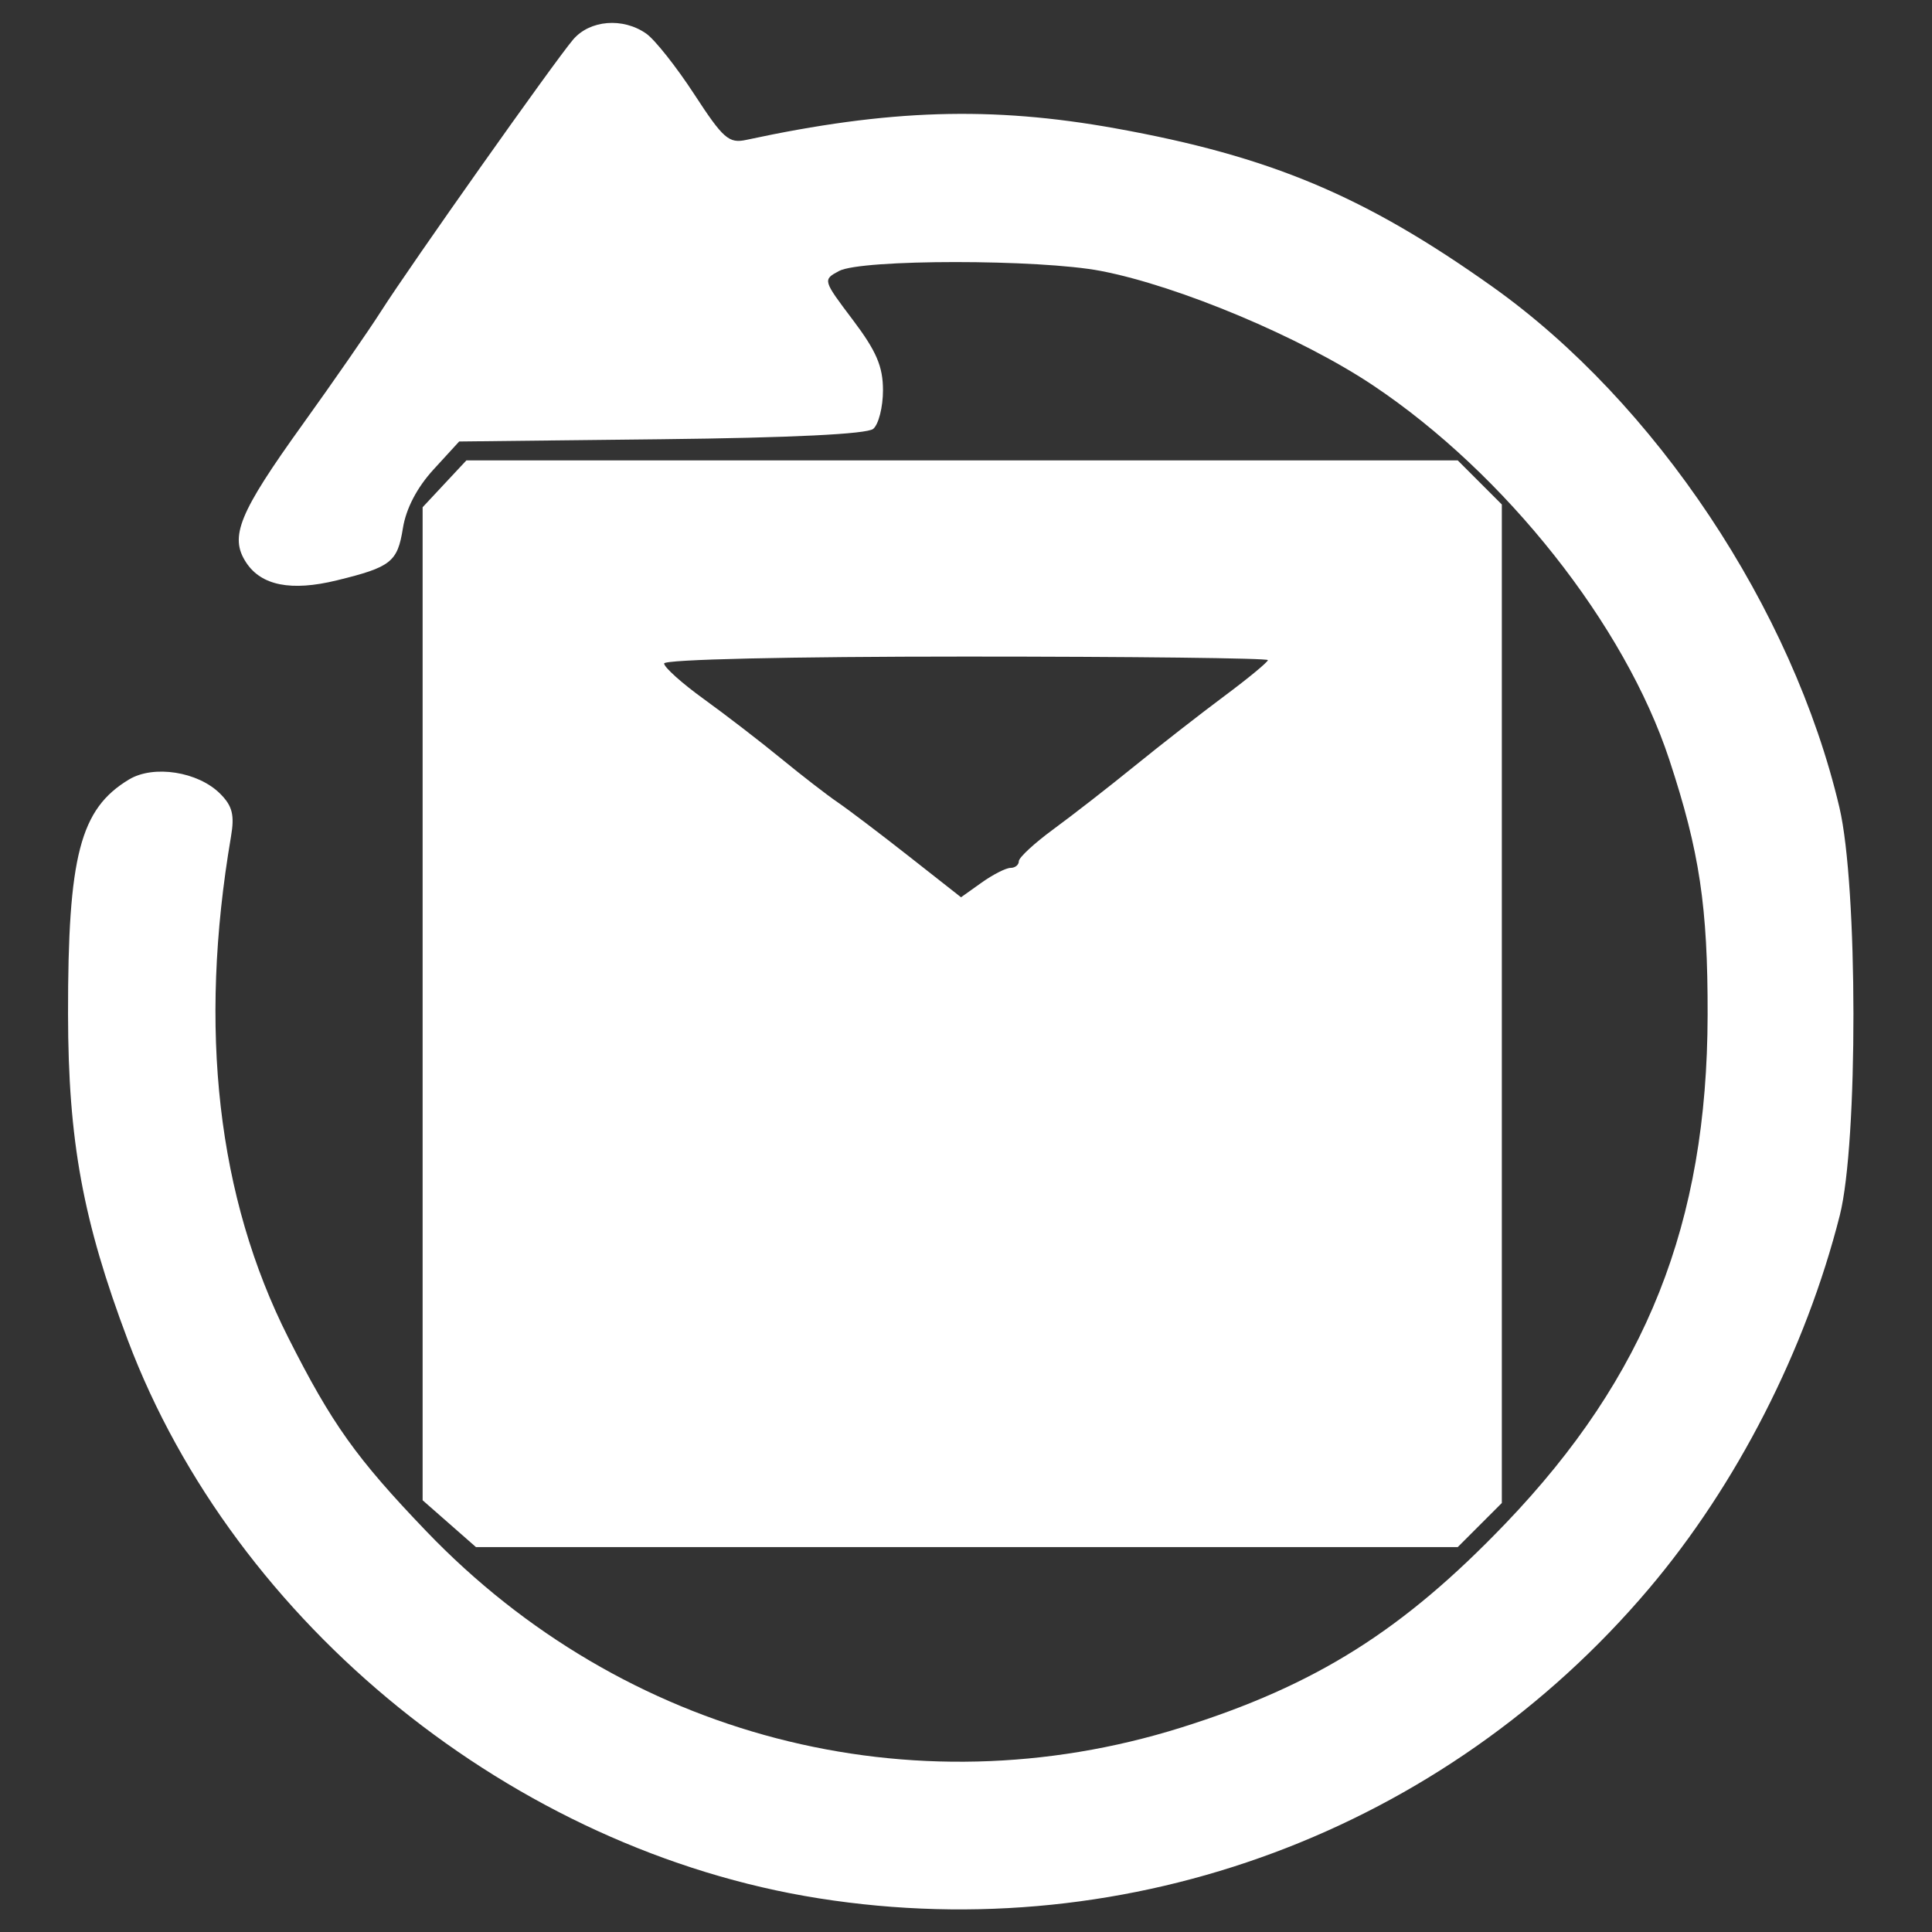 <?xml version="1.0" encoding="UTF-8" standalone="no"?>
<!-- Created with Inkscape (http://www.inkscape.org/) -->

<svg
   version="1.1"
   id="svg12239"
   viewBox="0 0 256 256"
   xmlns="http://www.w3.org/2000/svg"
   fill="#ffffff"
   xmlns:svg="http://www.w3.org/2000/svg">
    <rect x="0" y="0" width="256" height="256" fill="#333333" stroke="none"/>
    <path
       d="M 108.5,251.539 C 68.118,245.161 31.15,215.293 16.929,177.556 10.979,161.765 9.034,151.158 9.016,134.386 c -0.023,-20.987 1.591,-27.199 8.083,-31.103 3.258,-1.96 9.145,-1.04 12.07,1.885 1.626,1.626 1.927,2.819 1.437,5.694 -4.348,25.511 -1.801,47.785 7.589,66.378 5.776,11.438 9.002,15.964 18.275,25.639 26.171,27.307 64.32,37.235 100.031,26.034 17.855,-5.601 29.407,-12.869 43,-27.056 18.638,-19.452 26.715,-39.778 26.767,-67.357 0.027,-14.385 -1.064,-21.659 -5.076,-33.834 -5.886,-17.864 -21.717,-37.871 -39.243,-49.593 -9.505,-6.358 -25.697,-13.167 -36.073,-15.17 -8.146,-1.573 -31.762,-1.569 -34.704,0.006 -2.163,1.158 -2.15,1.206 1.825,6.47 C 116.131,46.531 117,48.558 117,51.718 c 0,2.22 -0.583,4.52 -1.295,5.111 -0.831,0.69 -10.884,1.181 -28.078,1.372 L 60.843,58.5 57.439,62.217 c -2.189,2.39 -3.637,5.169 -4.055,7.786 -0.715,4.472 -1.569,5.144 -8.772,6.902 -6.033,1.473 -9.991,0.691 -11.997,-2.37 C 30.372,71.112 31.643,68.006 40.113,56.217 44.176,50.562 48.85,43.817 50.5,41.228 54.36,35.173 73.433,8.194 75.936,5.25 c 2.215,-2.605 6.597,-2.966 9.693,-0.797 1.141,0.799 4.008,4.42 6.371,8.047 3.835,5.886 4.575,6.534 6.898,6.033 18.843,-4.059 32.47,-4.485 48.897,-1.527 20.535,3.698 33.037,8.95 49.979,20.999 21.566,15.337 39.755,42.641 45.96,68.995 2.452,10.411 2.482,44.428 0.049,54.038 -4.522,17.857 -13.654,35.722 -25.285,49.462 -27.139,32.06 -68.69,47.563 -109.998,41.039 z M 59.535,201.896 56,198.793 V 133.002 67.212 L 58.901,64.106 61.802,61 h 65.676 65.676 l 2.923,2.923 L 199,66.846 V 133 199.154 l -2.923,2.923 L 193.154,205 H 128.112 63.07 Z M 133.904,115 c 0.603,0 1.096,-0.397 1.096,-0.883 0,-0.486 2.068,-2.398 4.595,-4.25 2.527,-1.852 7.365,-5.617 10.75,-8.367 3.385,-2.75 8.742,-6.927 11.905,-9.282 3.163,-2.355 5.75,-4.493 5.75,-4.75 C 168,87.21 150,87 128,87 c -23.517,0 -40,0.377 -40,0.915 0,0.503 2.362,2.621 5.25,4.706 2.888,2.085 7.5,5.636 10.25,7.891 2.75,2.255 6.125,4.865 7.5,5.8 1.375,0.935 5.614,4.149 9.421,7.141 l 6.921,5.44 2.734,-1.947 C 131.579,115.876 133.302,115 133.904,115 Z"
       id="path3050" />
</svg>

